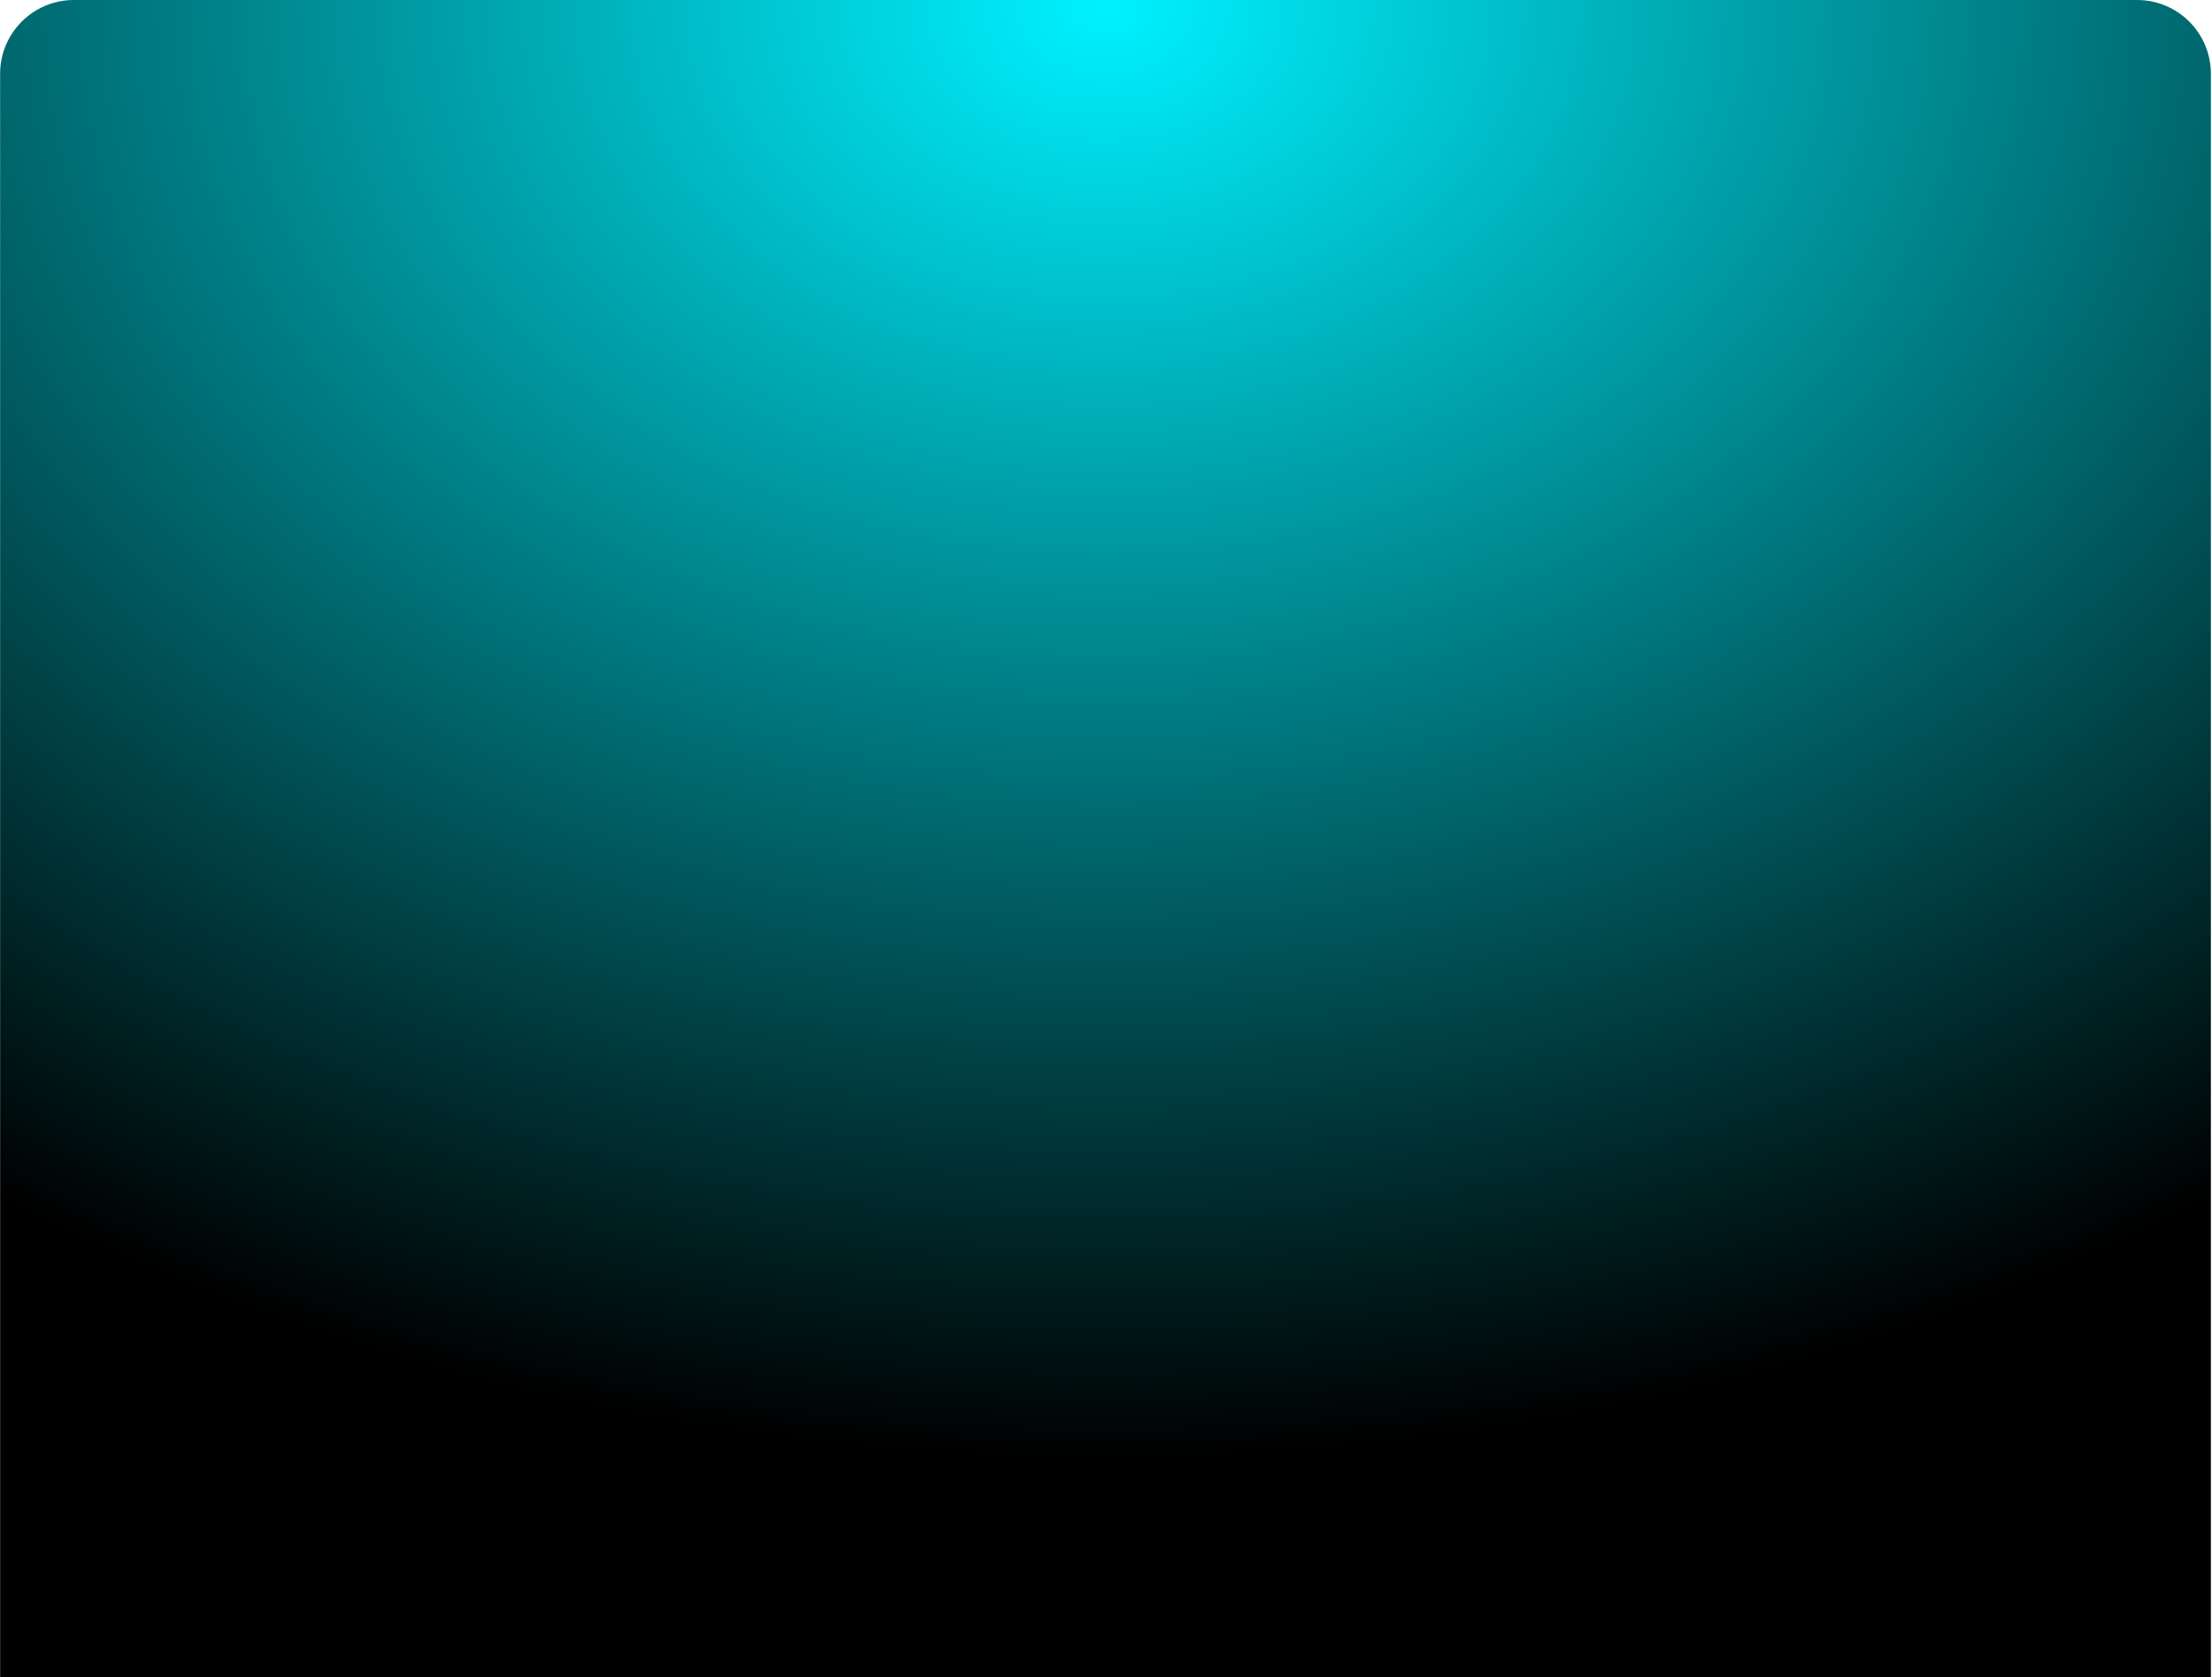 <svg width="1799" height="1364" viewBox="0 0 1799 1364" fill="none" xmlns="http://www.w3.org/2000/svg">
<path d="M0.093 60C0.093 26.863 26.956 0 60.093 0H1738.09C1771.23 0 1798.09 26.863 1798.09 60V1364H0.093V60Z" fill="url(#paint0_radial_270_141)"/>
<defs>
<radialGradient id="paint0_radial_270_141" cx="0" cy="0" r="1" gradientUnits="userSpaceOnUse" gradientTransform="translate(899.093 2.29689e-05) rotate(90) scale(1190.39 1569.15)">
<stop stop-color="#00F1FF"/>
<stop offset="1"/>
</radialGradient>
</defs>
</svg>

